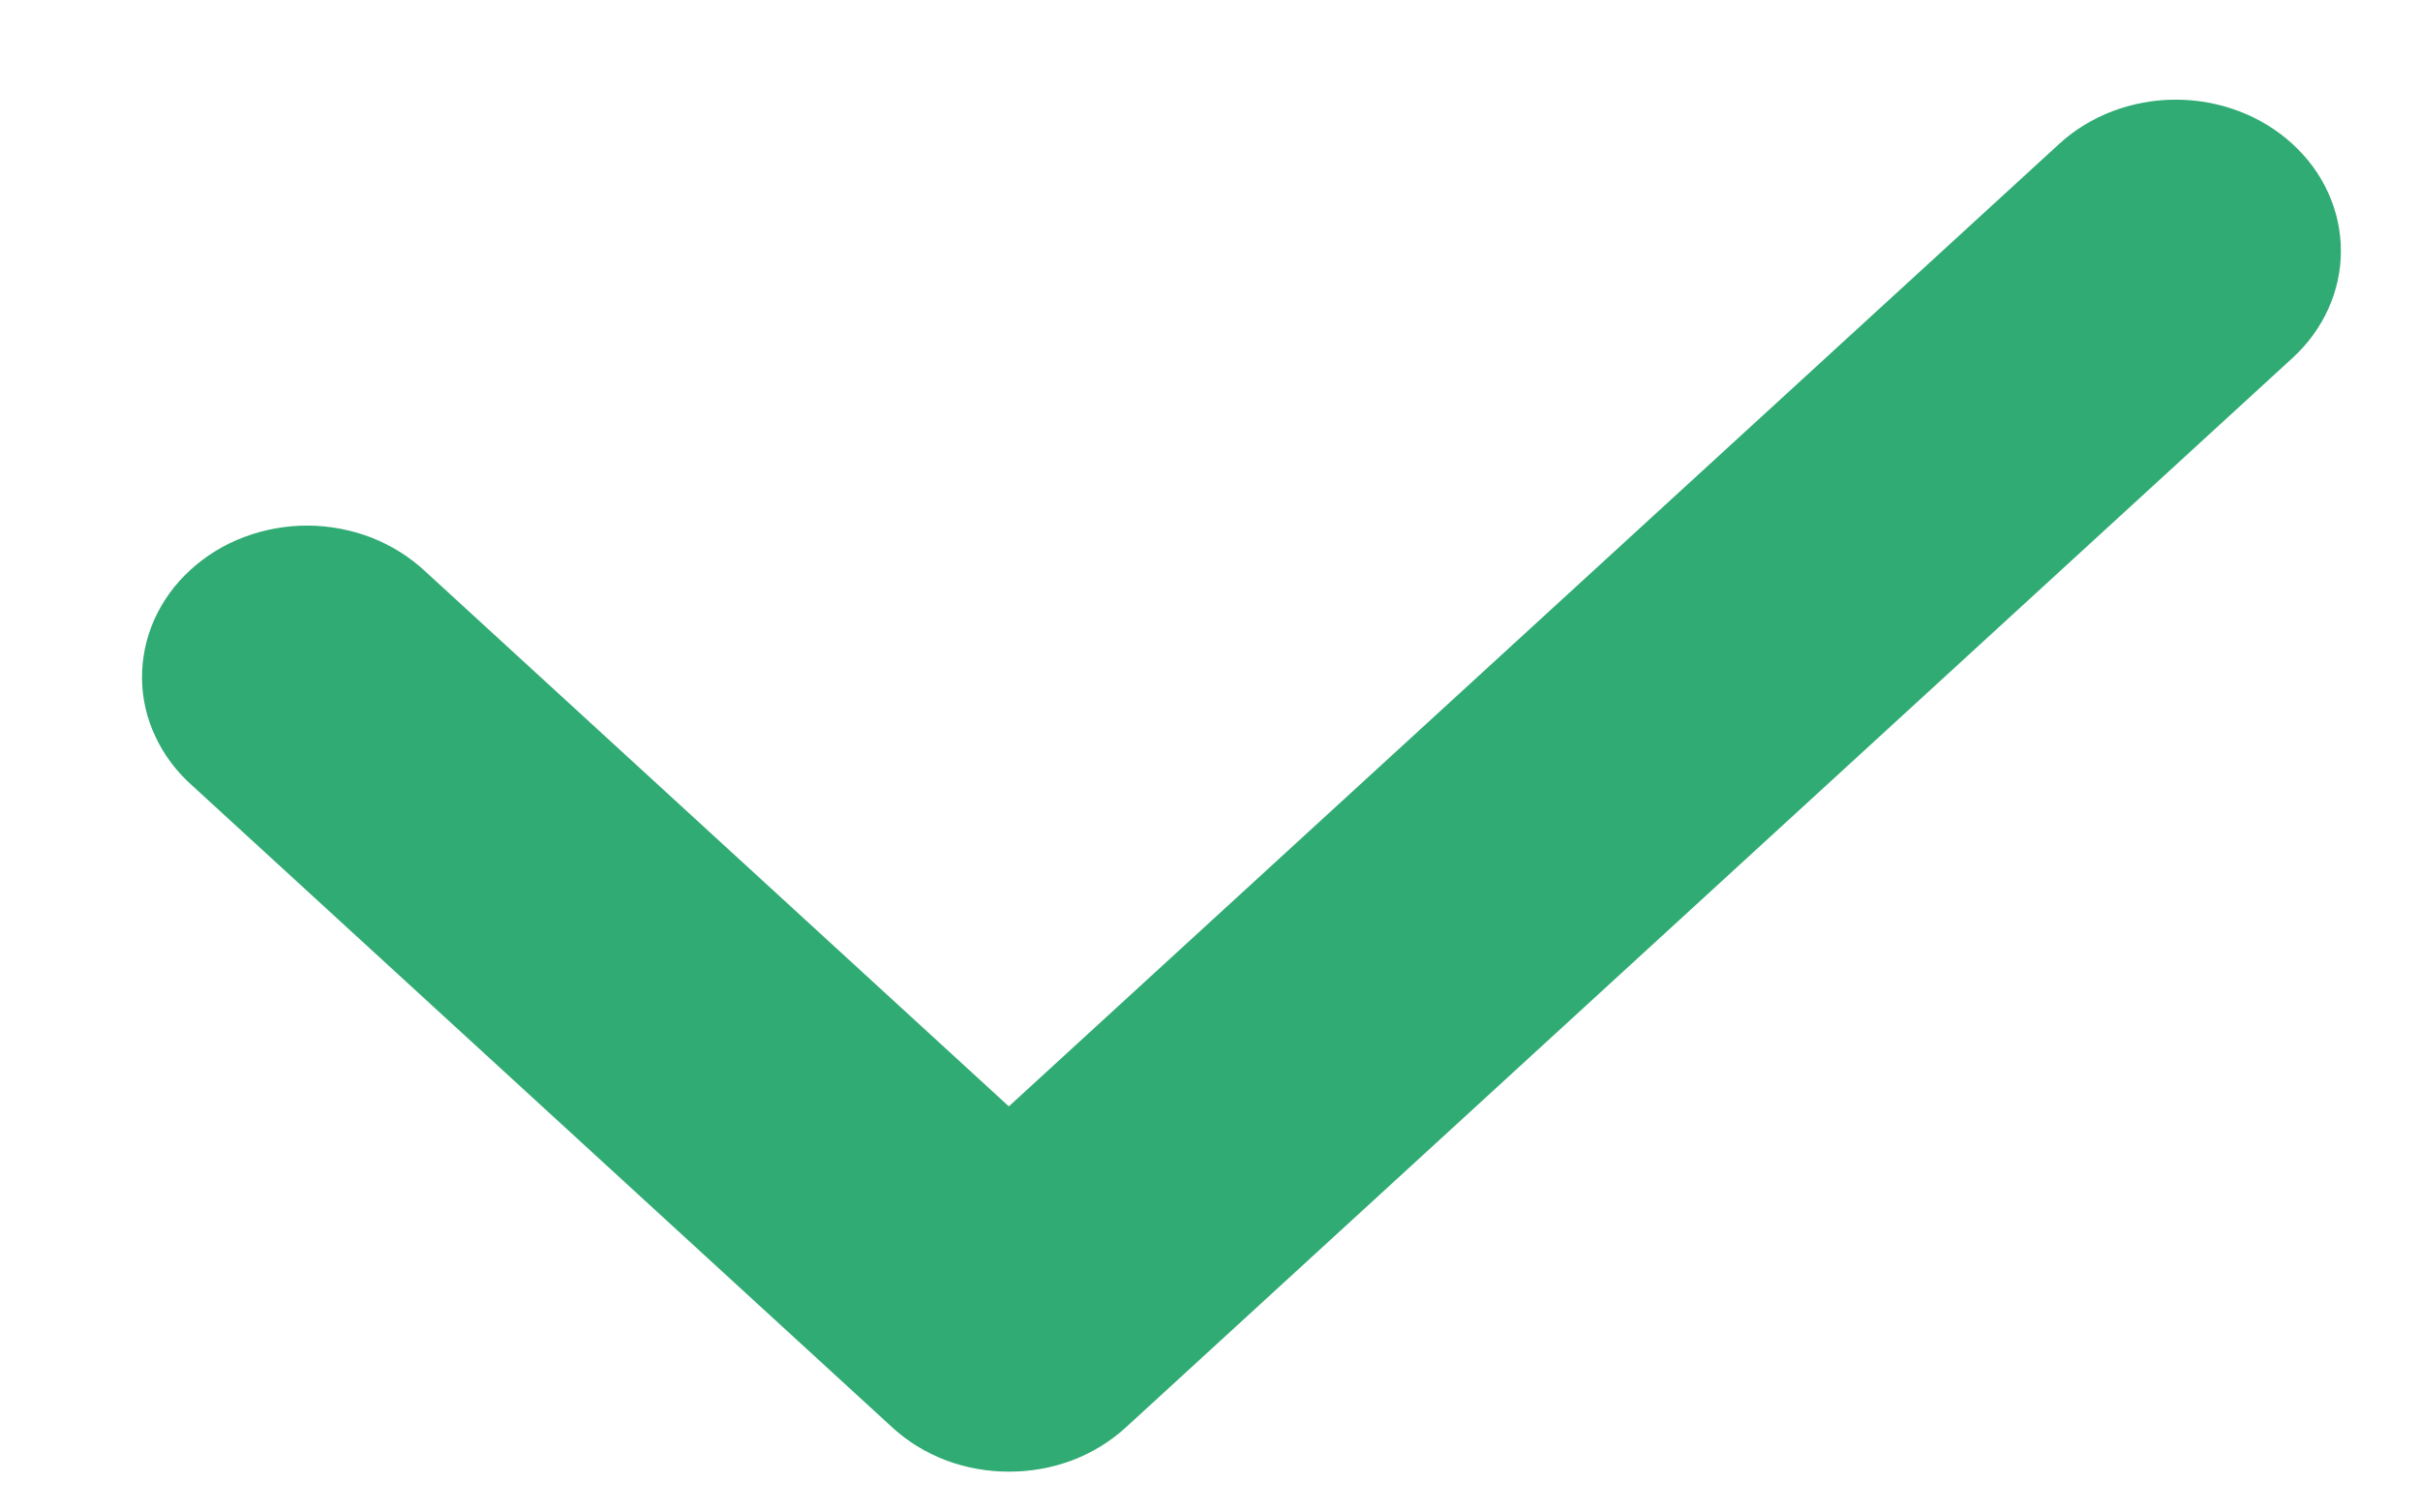 <svg width="16" height="10" viewBox="0 0 16 10" fill="none" xmlns="http://www.w3.org/2000/svg">
<path d="M6.671 9.73C6.528 9.73 6.386 9.705 6.254 9.655C6.122 9.605 6.001 9.531 5.9 9.438L1.272 5.195C1.168 5.103 1.085 4.993 1.028 4.871C0.97 4.749 0.94 4.618 0.939 4.485C0.938 4.352 0.965 4.22 1.02 4.097C1.075 3.974 1.155 3.863 1.258 3.769C1.36 3.675 1.482 3.6 1.616 3.55C1.75 3.5 1.894 3.474 2.038 3.475C2.183 3.476 2.326 3.504 2.46 3.556C2.593 3.609 2.713 3.685 2.814 3.78L6.67 7.315L13.614 0.952C13.818 0.764 14.096 0.659 14.385 0.659C14.675 0.659 14.952 0.764 15.157 0.952C15.362 1.139 15.477 1.394 15.477 1.659C15.477 1.924 15.362 2.179 15.158 2.366L7.443 9.438C7.341 9.531 7.221 9.605 7.089 9.655C6.956 9.705 6.815 9.73 6.671 9.73Z" fill="#2FAB73"/>
</svg>
